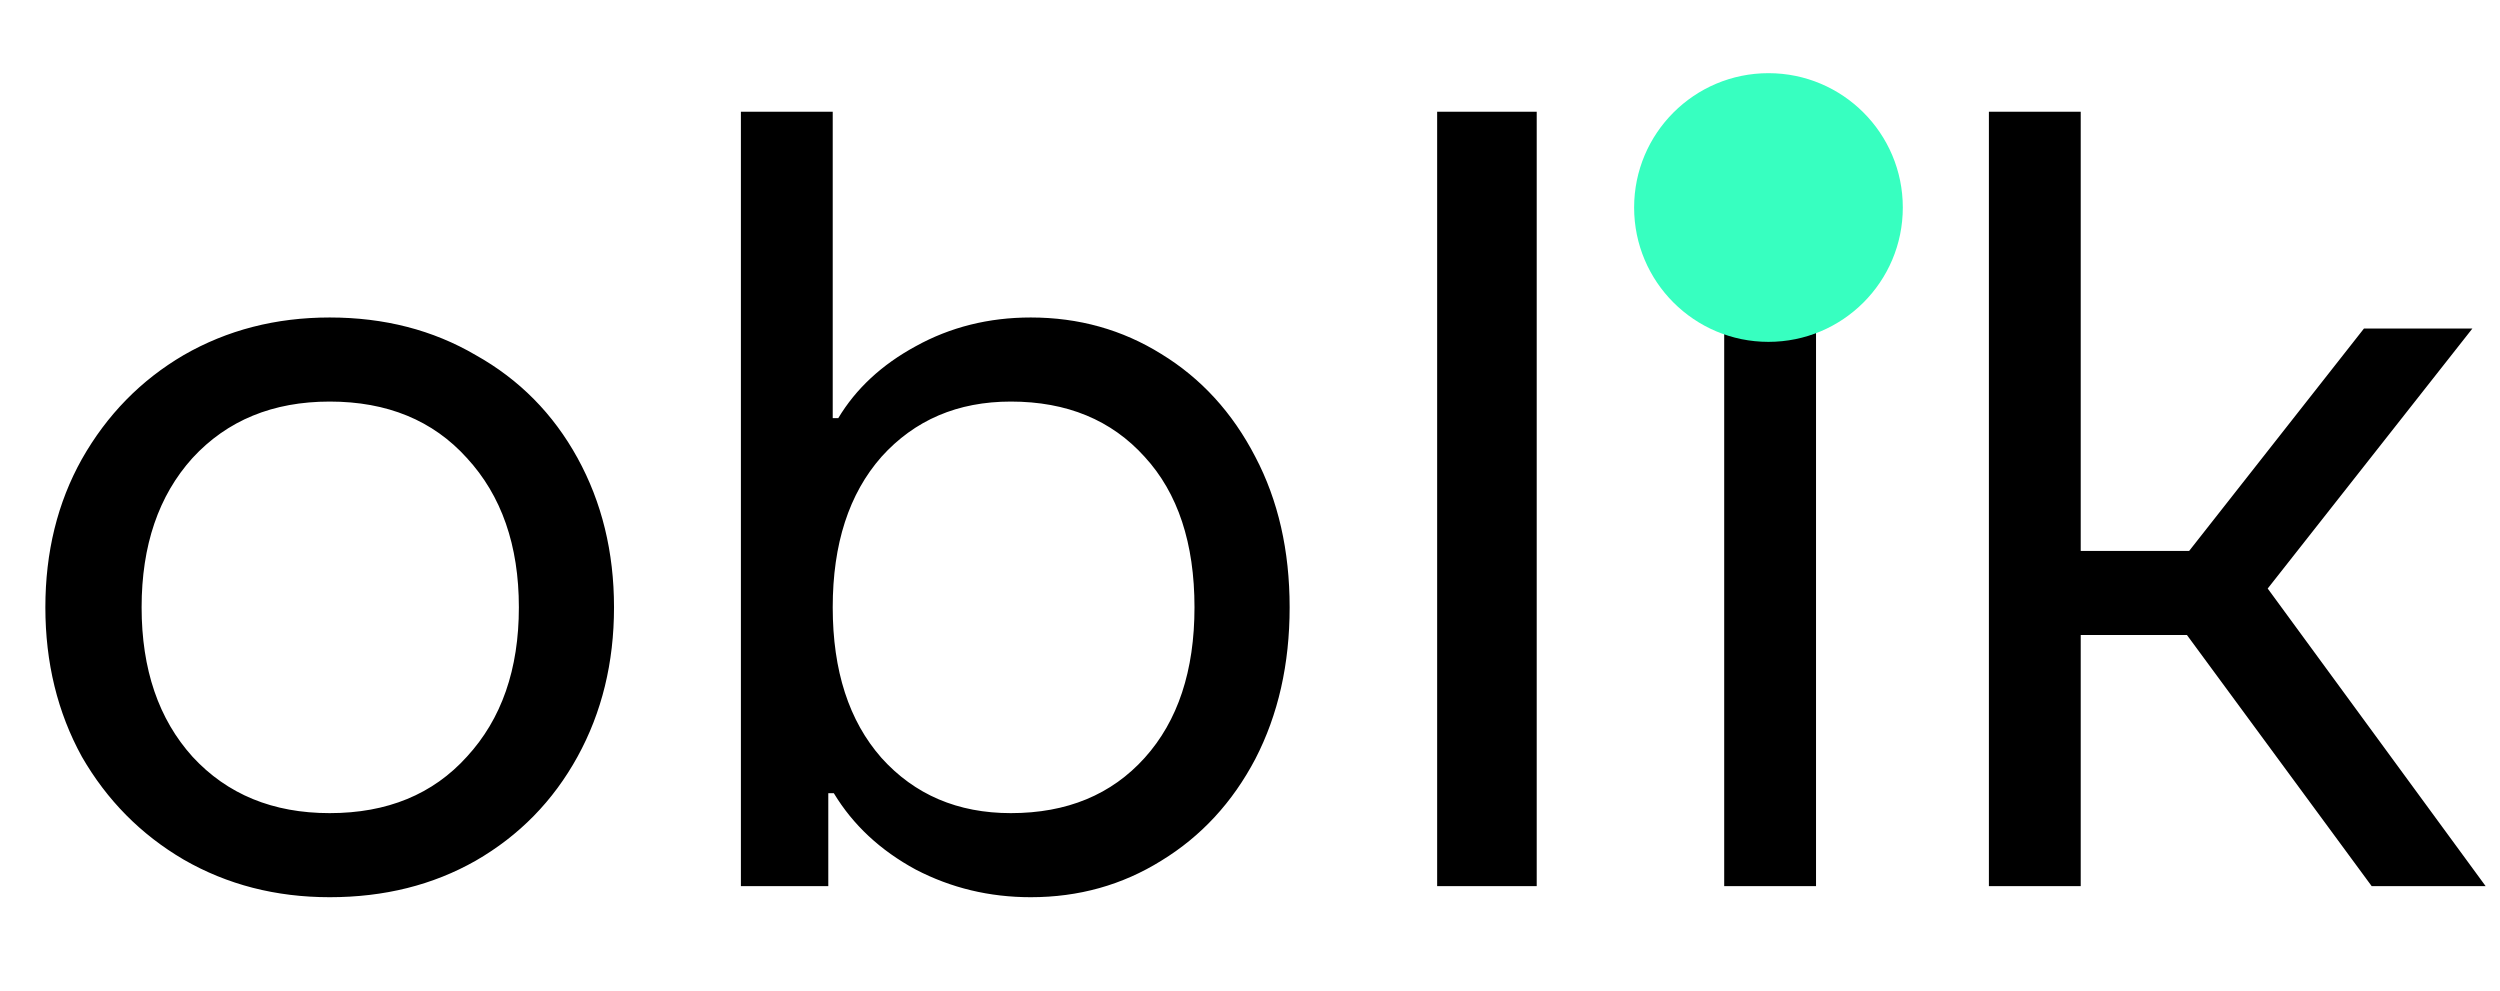 <svg width="290" height="115" viewBox="0 0 290 115" fill="none" xmlns="http://www.w3.org/2000/svg">
<path d="M38.244 104.076C31.998 104.076 26.352 102.622 21.304 99.713C16.341 96.804 12.406 92.825 9.497 87.778C6.673 82.644 5.262 76.869 5.262 70.452C5.262 64.035 6.673 58.303 9.497 53.255C12.406 48.122 16.341 44.101 21.304 41.192C26.352 38.283 31.998 36.828 38.244 36.828C44.575 36.828 50.222 38.283 55.184 41.192C60.232 44.015 64.168 47.993 66.991 53.127C69.815 58.26 71.226 64.035 71.226 70.452C71.226 76.869 69.815 82.644 66.991 87.778C64.168 92.911 60.232 96.932 55.184 99.841C50.222 102.664 44.575 104.076 38.244 104.076ZM38.244 94.323C44.917 94.323 50.222 92.141 54.158 87.778C58.179 83.414 60.189 77.639 60.189 70.452C60.189 63.265 58.179 57.49 54.158 53.127C50.222 48.763 44.917 46.582 38.244 46.582C31.656 46.582 26.352 48.763 22.33 53.127C18.395 57.49 16.427 63.265 16.427 70.452C16.427 77.639 18.395 83.414 22.33 87.778C26.352 92.141 31.656 94.323 38.244 94.323ZM119.568 104.076C114.776 104.076 110.328 103.007 106.221 100.868C102.114 98.643 98.948 95.692 96.724 92.013H96.082V102.793H85.944V12.958H96.596V48.507H97.237C99.291 45.084 102.285 42.304 106.221 40.165C110.242 37.941 114.691 36.828 119.568 36.828C125.129 36.828 130.177 38.24 134.711 41.063C139.331 43.887 142.968 47.865 145.62 52.998C148.272 58.046 149.598 63.864 149.598 70.452C149.598 77.04 148.272 82.901 145.62 88.034C142.968 93.082 139.331 97.018 134.711 99.841C130.177 102.664 125.129 104.076 119.568 104.076ZM117.258 94.323C123.76 94.323 128.936 92.184 132.786 87.906C136.636 83.628 138.561 77.81 138.561 70.452C138.561 63.009 136.636 57.191 132.786 52.998C128.936 48.721 123.76 46.582 117.258 46.582C111.098 46.582 106.092 48.721 102.242 52.998C98.478 57.276 96.596 63.094 96.596 70.452C96.596 77.81 98.478 83.628 102.242 87.906C106.092 92.184 111.098 94.323 117.258 94.323ZM178.259 102.793H166.709V12.958H178.259V102.793ZM210.659 102.793H200.007V38.112H210.659V102.793ZM205.269 28.23C203.301 28.23 201.675 27.588 200.392 26.305C199.109 24.936 198.467 23.31 198.467 21.428C198.467 19.46 199.109 17.834 200.392 16.551C201.675 15.268 203.301 14.626 205.269 14.626C207.151 14.626 208.734 15.311 210.017 16.68C211.386 17.963 212.071 19.546 212.071 21.428C212.071 23.31 211.386 24.936 210.017 26.305C208.734 27.588 207.151 28.23 205.269 28.23ZM288.335 102.793H275.116L253.684 73.66H241.364V102.793H230.712V12.958H241.364V63.907H253.941L274.218 38.112H286.795L263.053 68.27L288.335 102.793Z" fill="black"/>
<circle cx="205.142" cy="24.072" r="15.584" fill="#37FFC0"/>
</svg>
